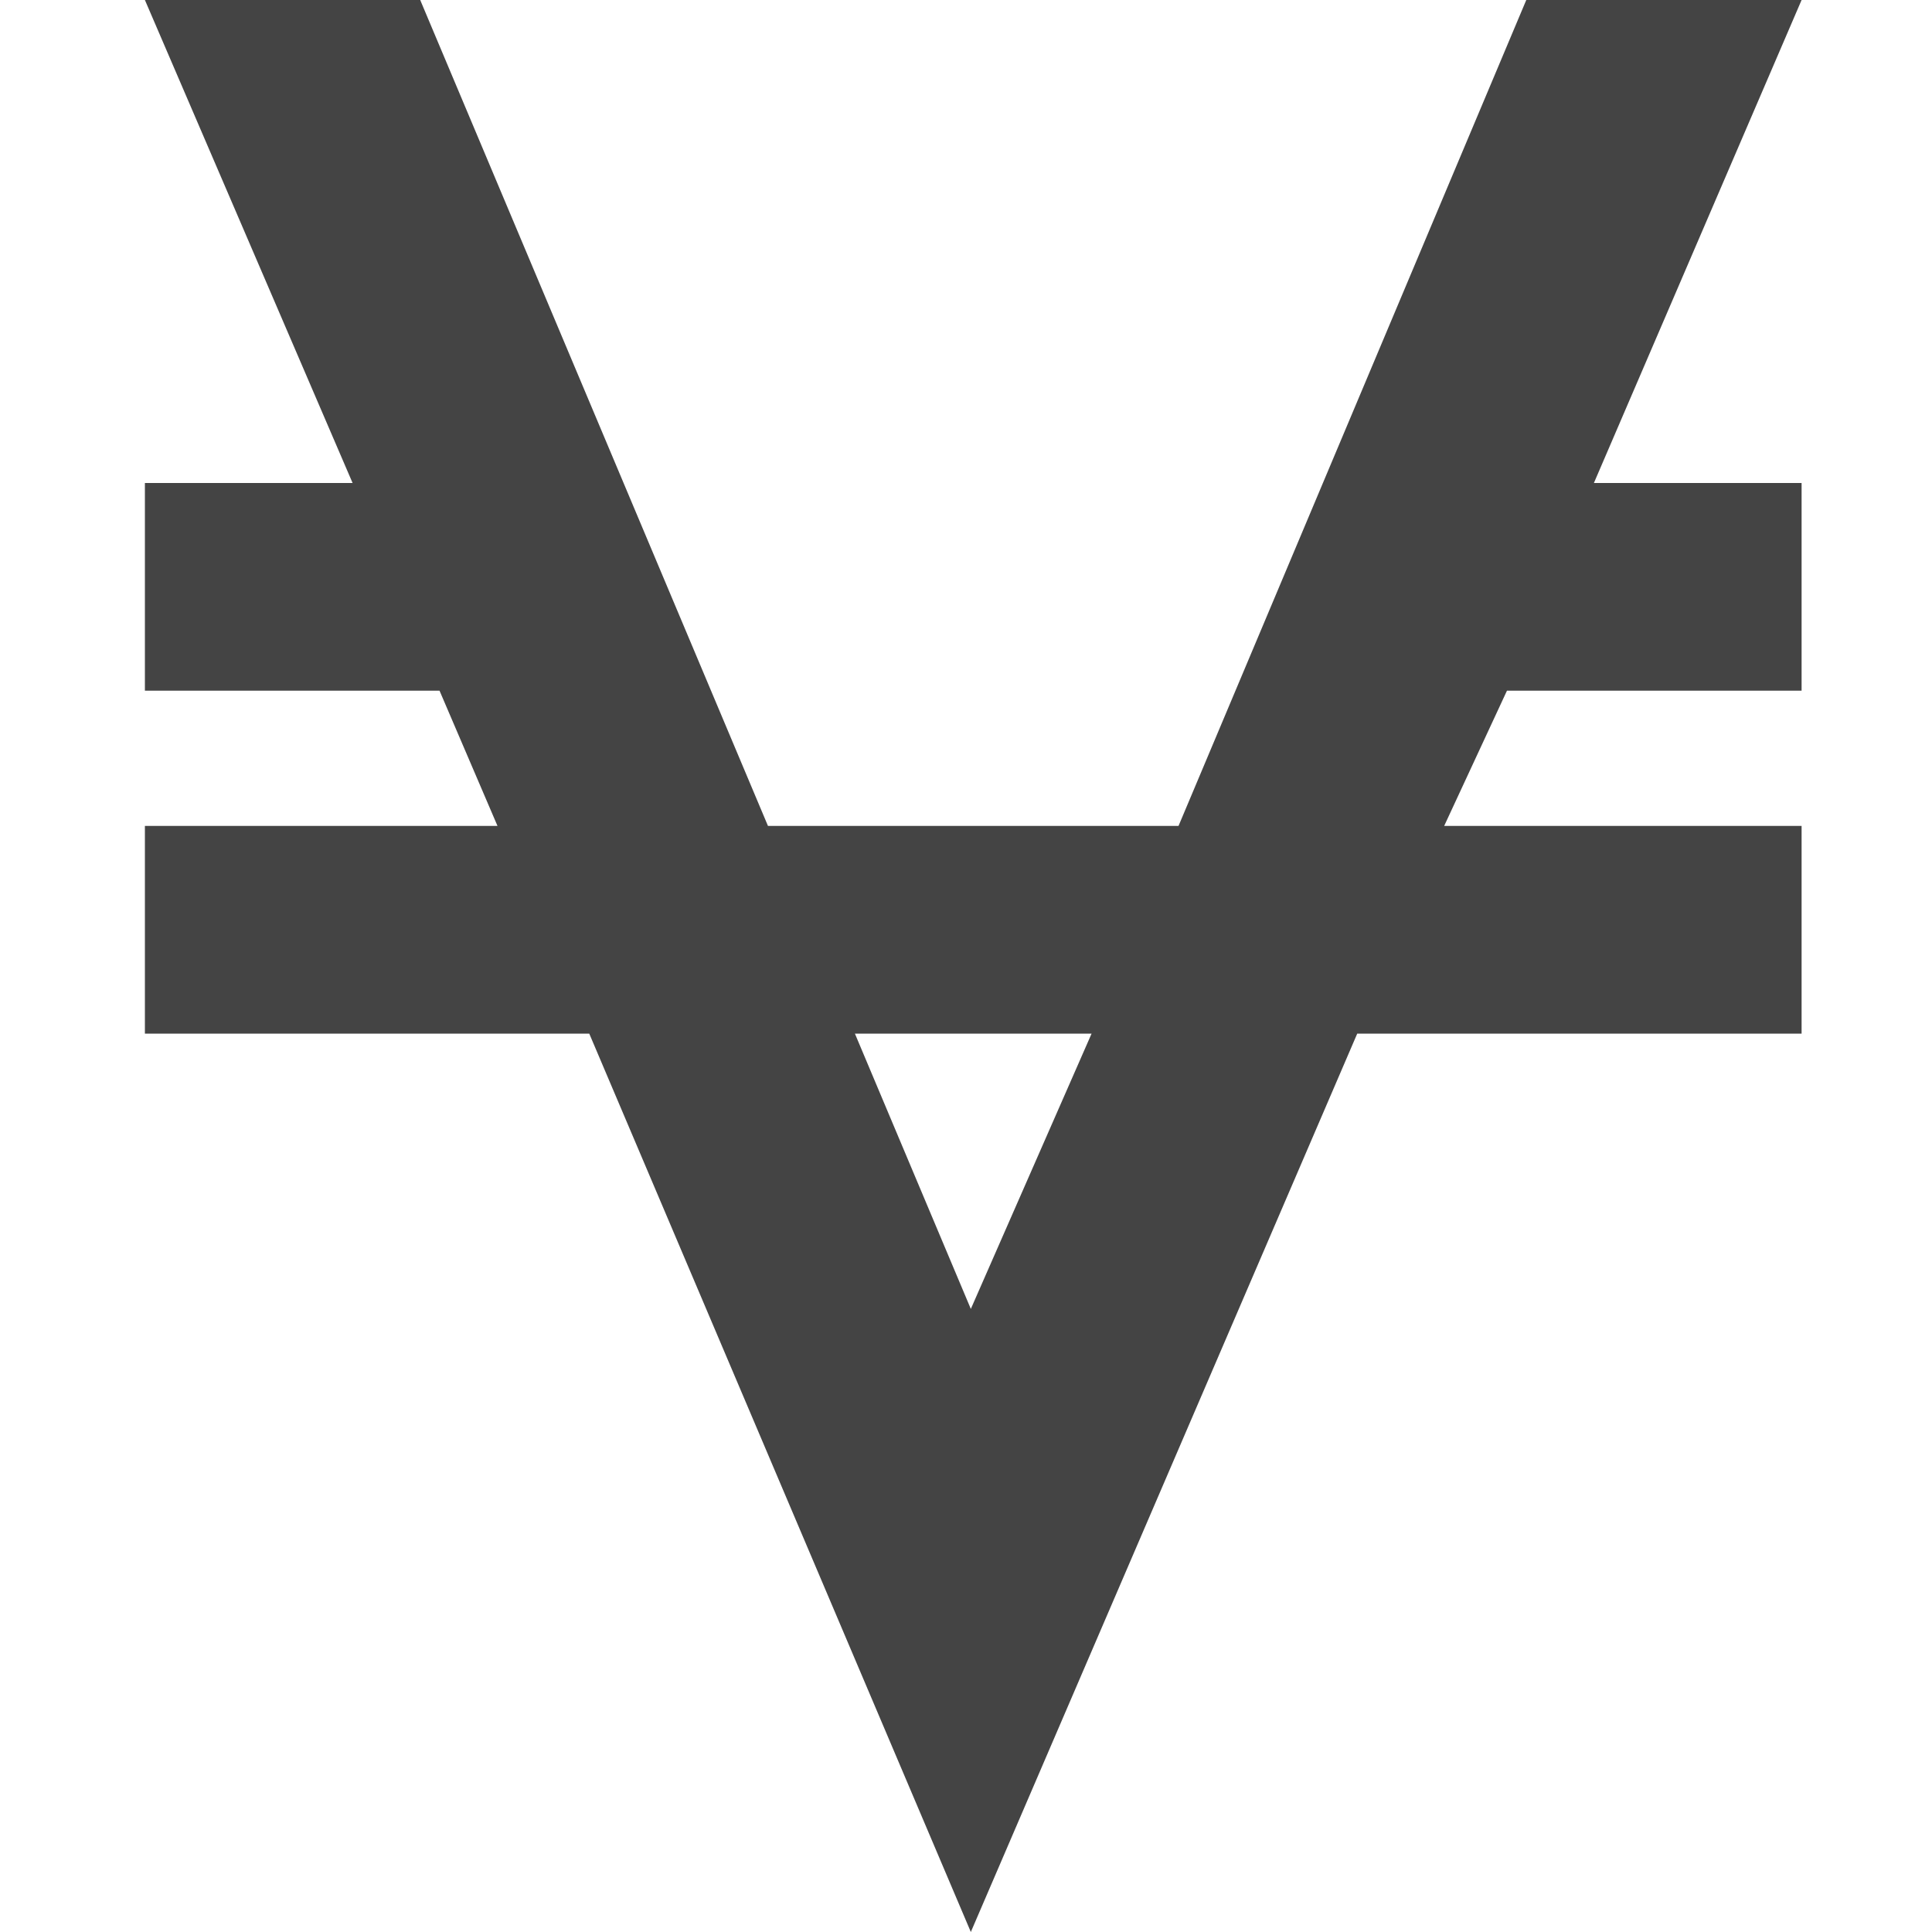 <?xml version="1.0"?><svg xmlns="http://www.w3.org/2000/svg" width="40" height="40" viewBox="0 0 40 40"><path fill="#444" d="m37.3 0l-4.3 10h4.3v4.3h-6.1l-1.3 2.8h7.4v4.3h-9.2l-8 18.6-7.9-18.6h-9.2v-4.3h7.3l-1.2-2.8h-6.1v-4.3h4.3l-4.3-10h5.7l7.2 17.1h8.5l7.2-17.1h5.7z m-17.2 27.1l2.5-5.7h-4.9z"></path></svg>